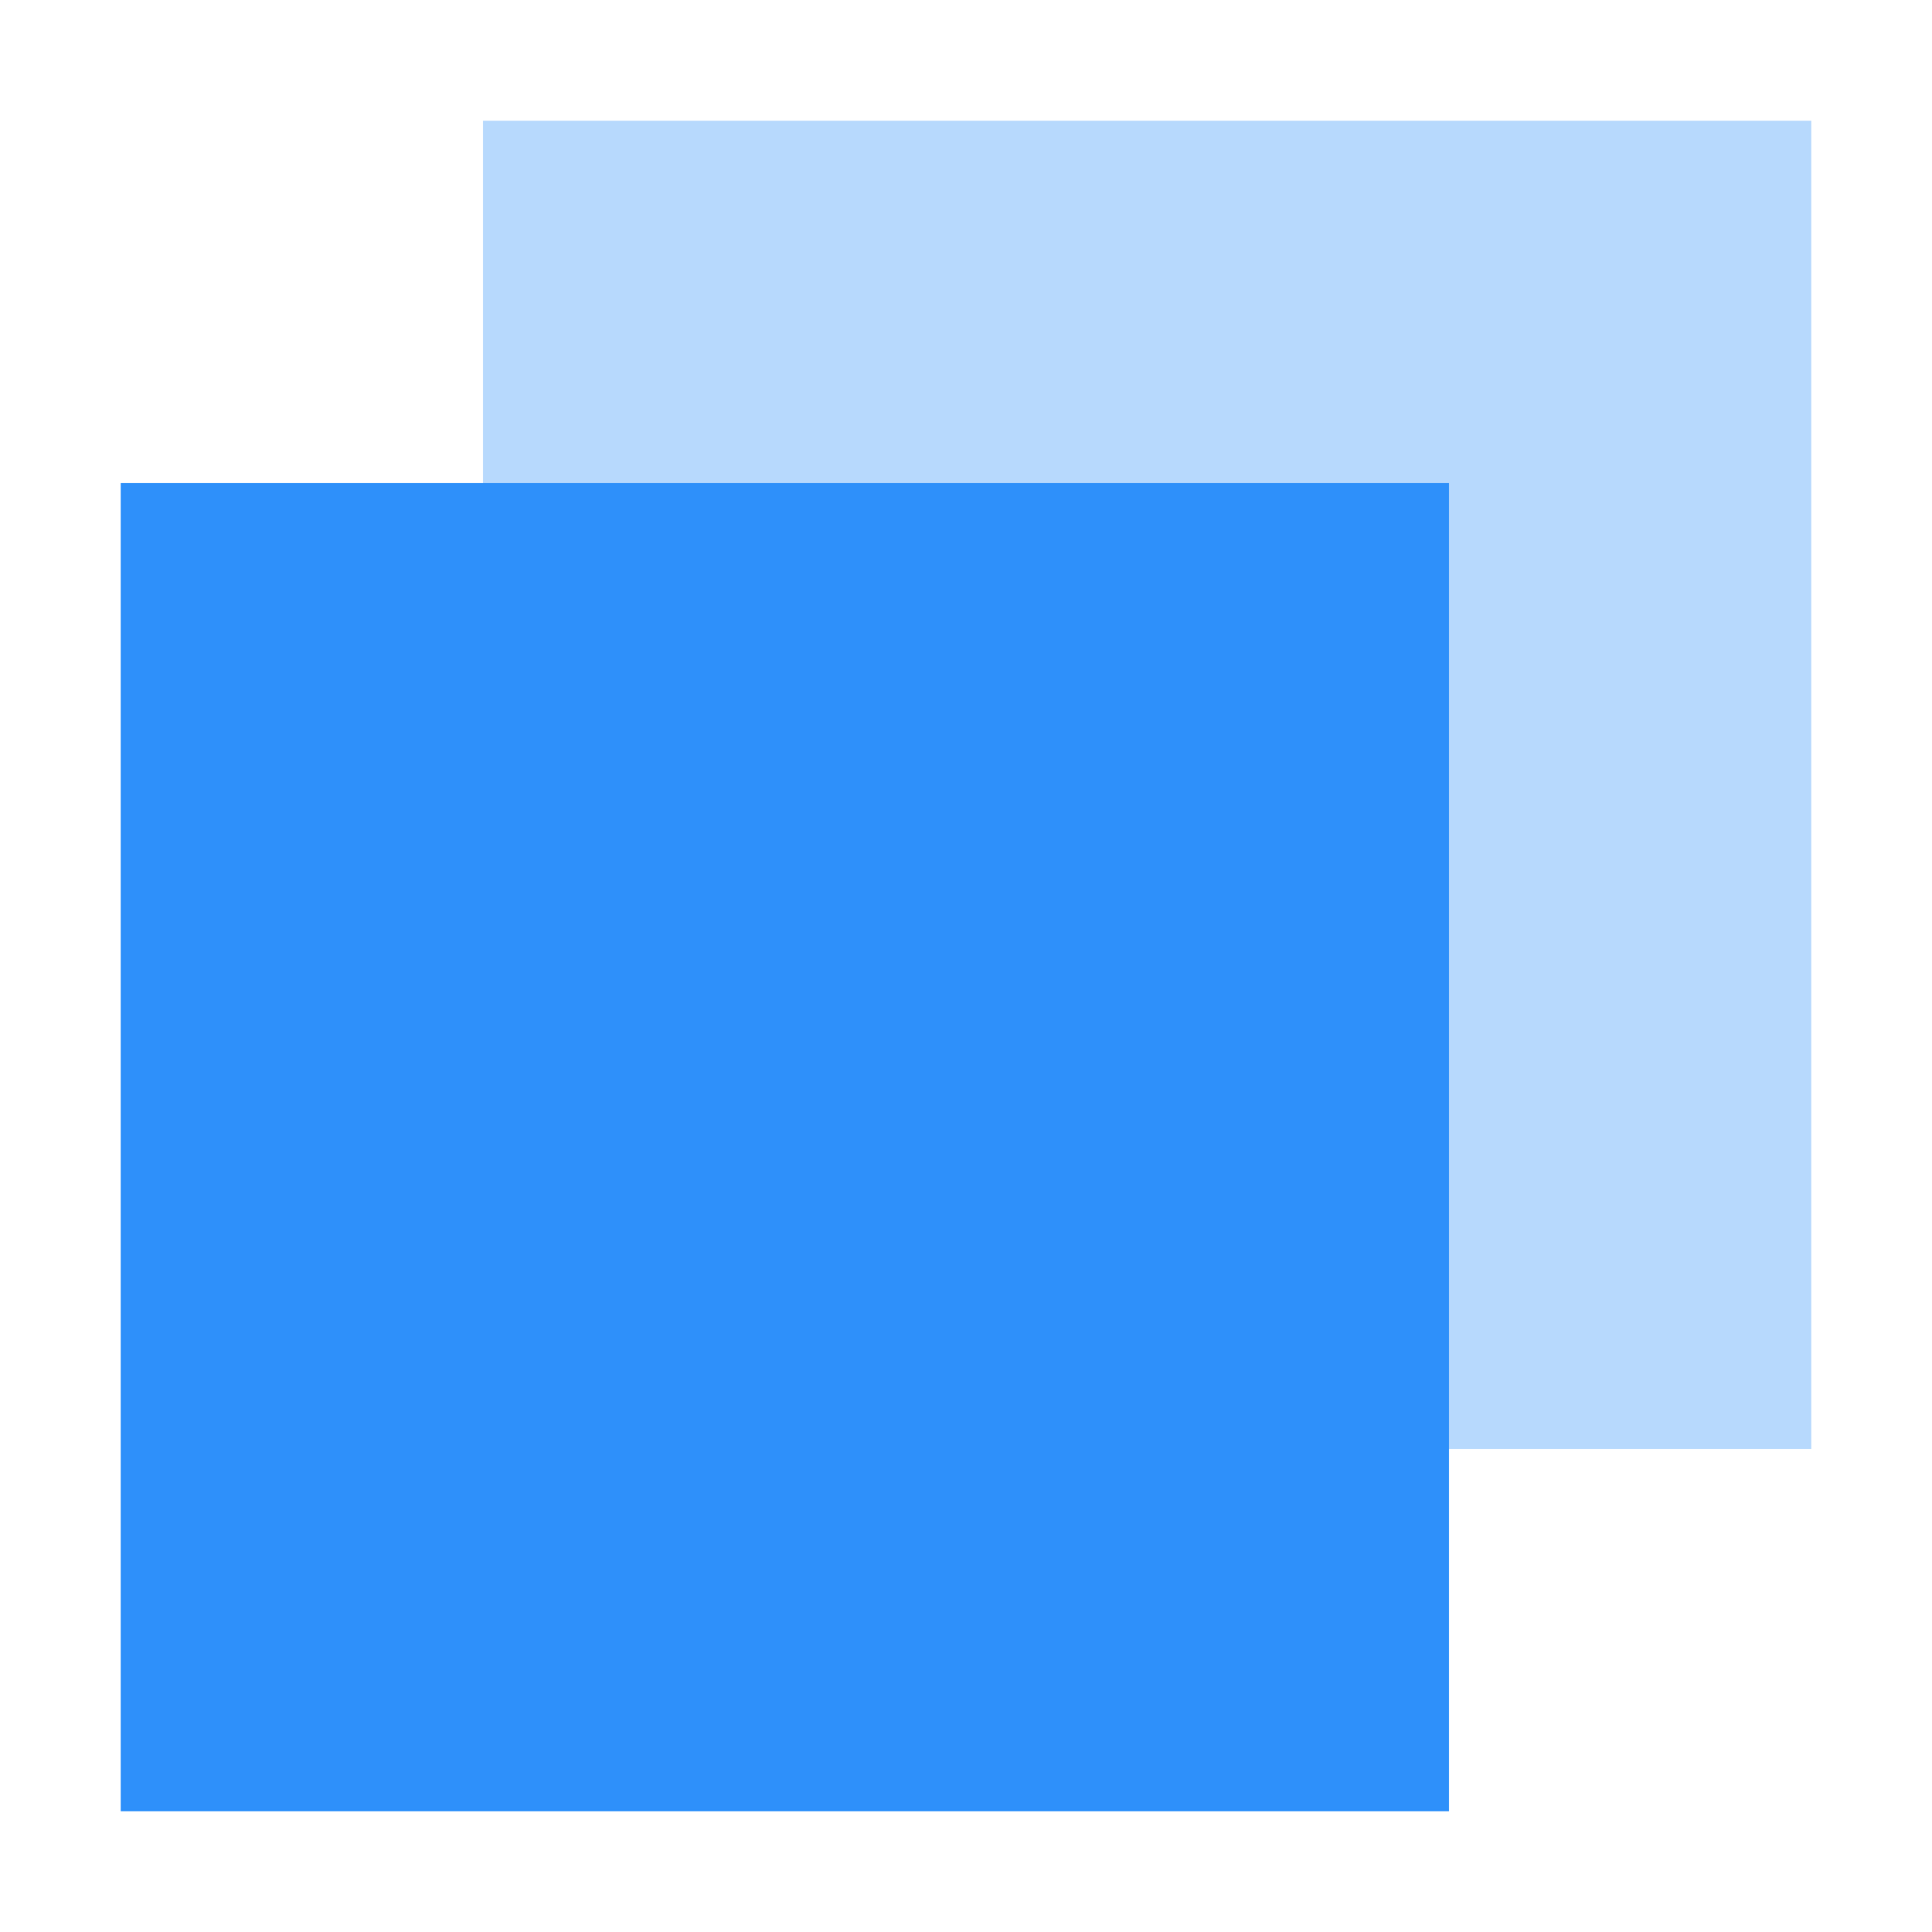 <?xml version="1.0" encoding="UTF-8"?>
<svg width="32px" height="32px" viewBox="0 0 32 32" version="1.1" xmlns="http://www.w3.org/2000/svg" xmlns:xlink="http://www.w3.org/1999/xlink">
    <title>99通用组件/98模板_组件/icon/标题</title>
    <g id="99通用组件/98模板_组件/icon/标题" stroke="none" stroke-width="1" fill="none" fill-rule="evenodd">
        <rect id="矩形" x="0" y="0" width="32" height="32"></rect>
        <g id="编组" transform="translate(2, 2)">
            <rect id="矩形备份-6" fill="#B7D9FD" x="6" y="0" width="22" height="22"></rect>
            <rect id="矩形" fill="#2E90FA" x="0" y="6" width="22" height="22"></rect>
        </g>
    </g>
</svg>